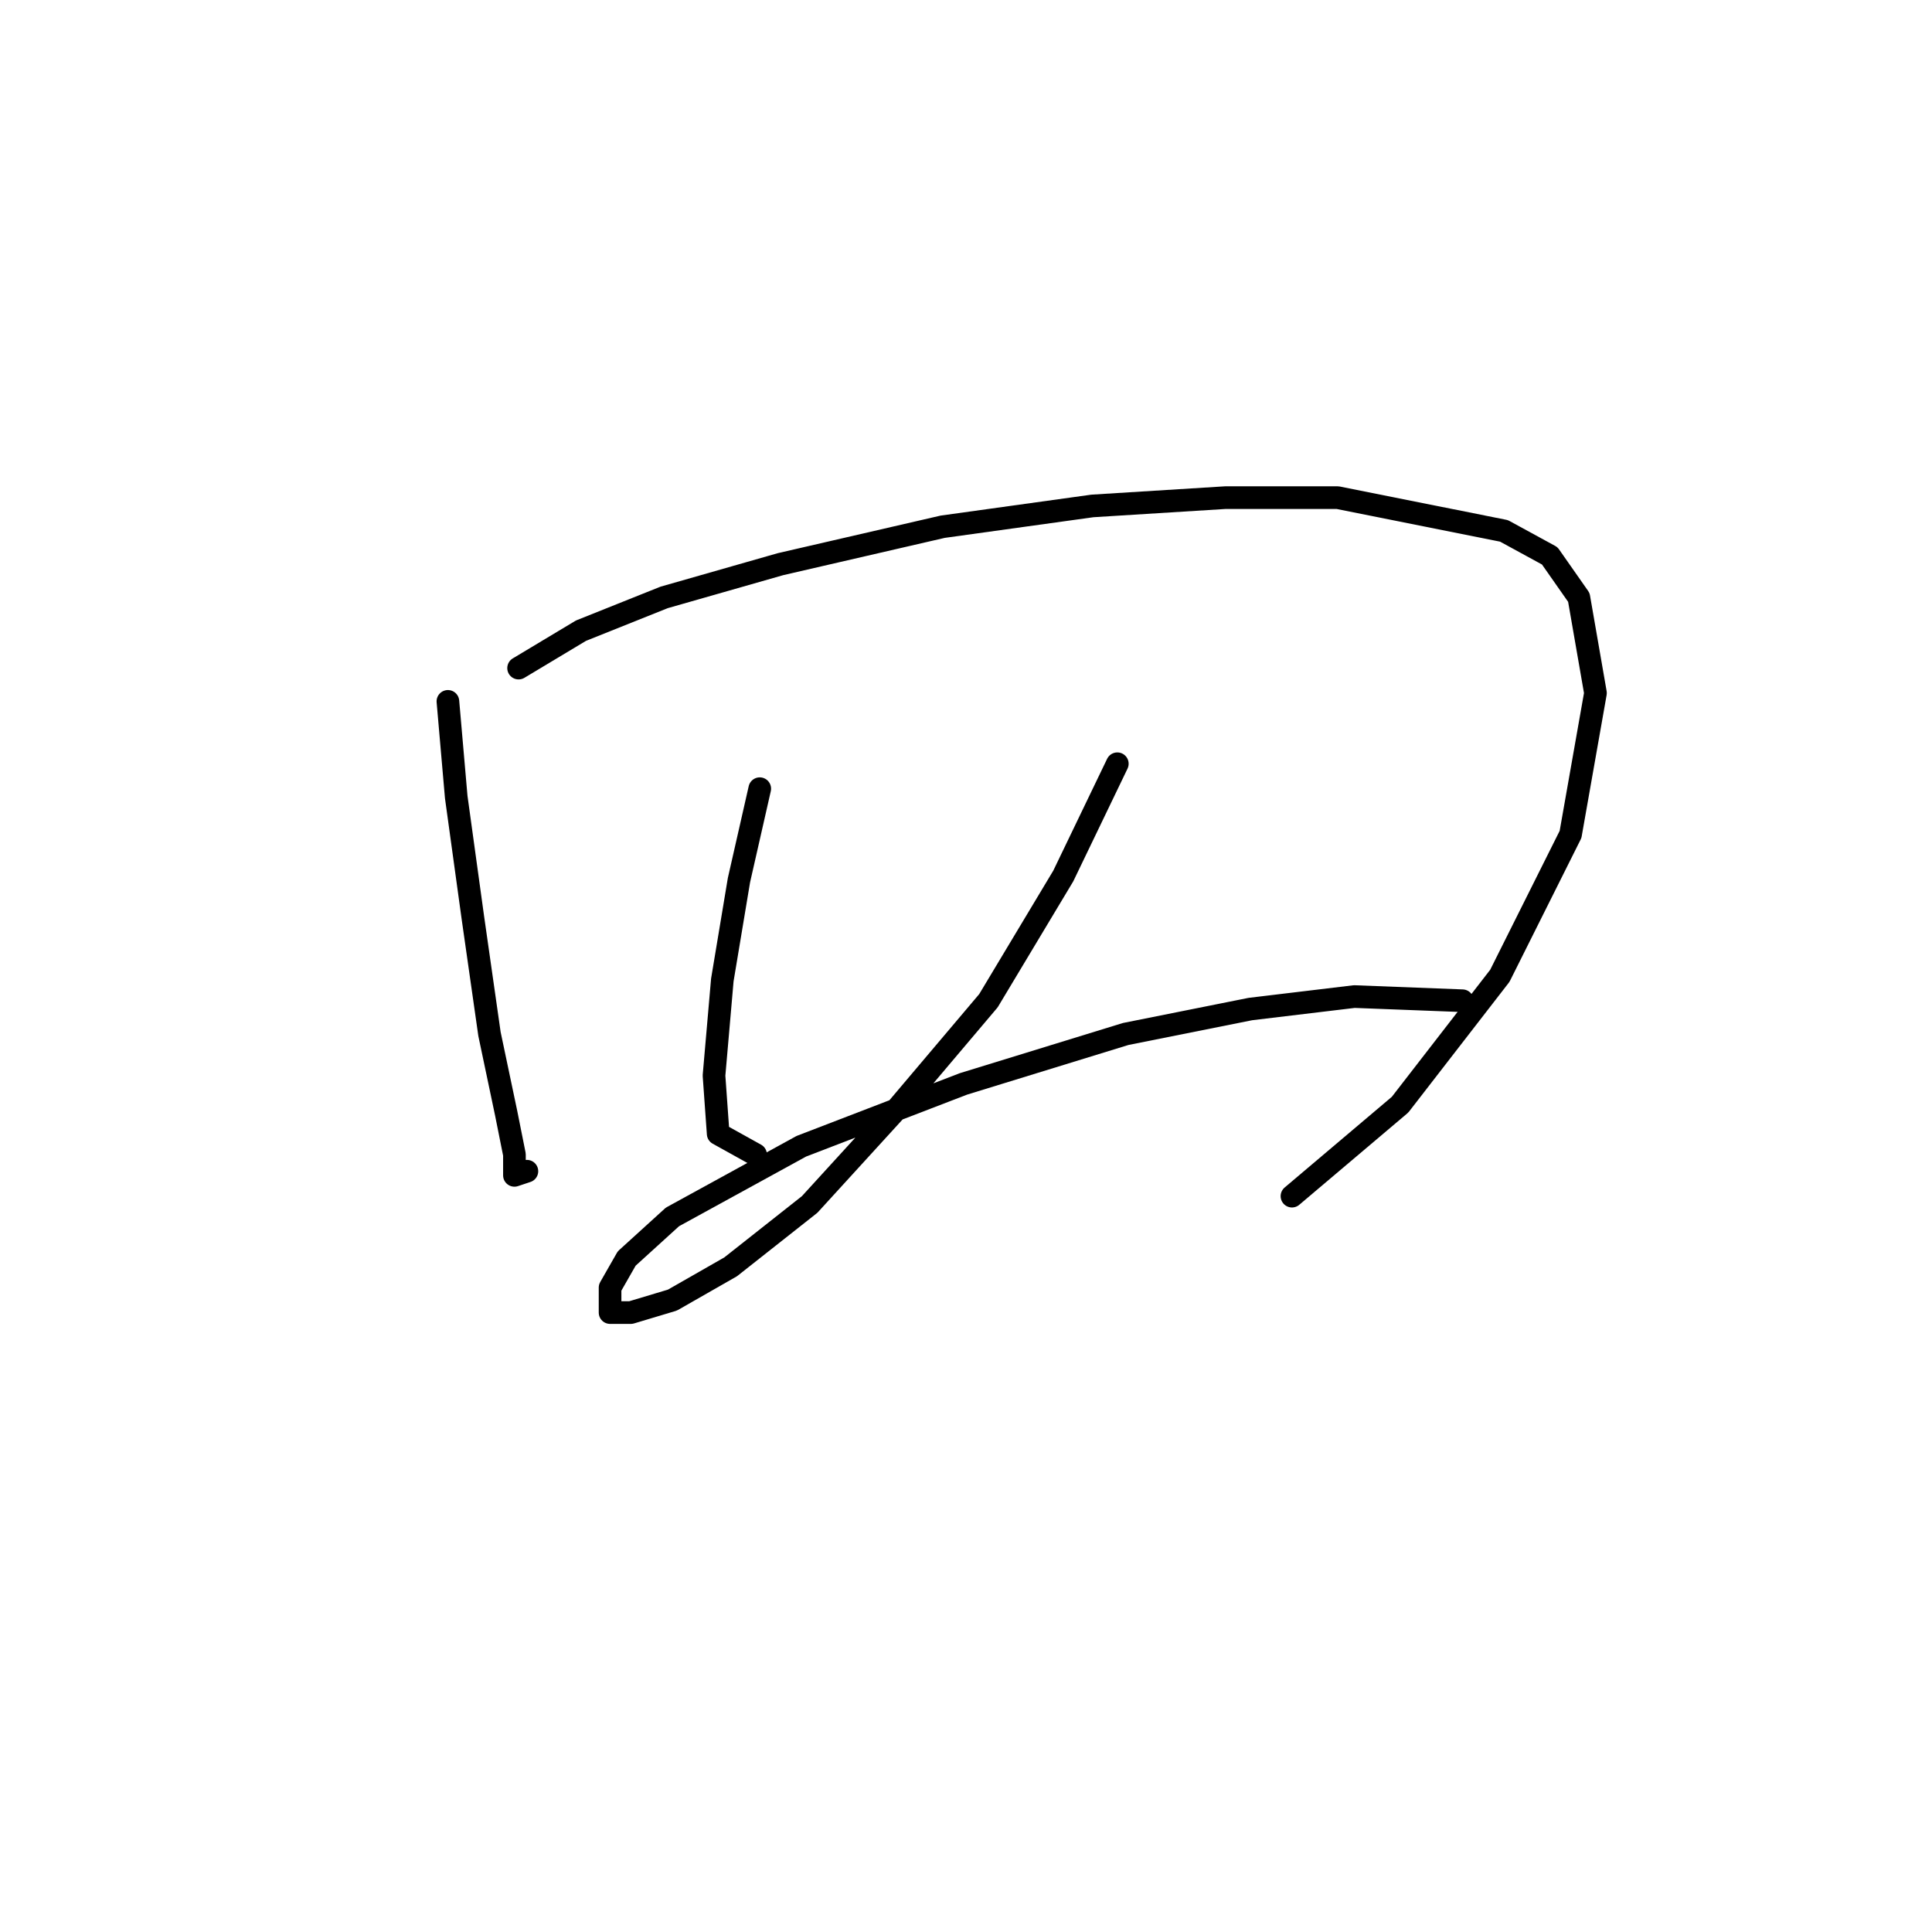<?xml version="1.0" standalone="no"?>
    <svg width="256" height="256" xmlns="http://www.w3.org/2000/svg" version="1.1">
    <polyline stroke="black" stroke-width="3" stroke-linecap="round" fill="transparent" stroke-linejoin="round" points="59.35 92.935 60.452 105.606 62.656 121.583 64.859 137.01 67.063 147.478 68.165 152.987 68.165 155.742 69.818 155.191 69.818 155.191 " />
        <polyline stroke="black" stroke-width="3" stroke-linecap="round" fill="transparent" stroke-linejoin="round" points="68.716 88.527 76.98 83.569 87.999 79.161 103.425 74.754 124.912 69.795 144.746 67.04 162.376 65.939 177.251 65.939 199.289 70.346 205.349 73.652 209.206 79.161 211.409 91.833 208.104 110.565 198.738 129.297 185.515 146.376 171.191 158.496 171.191 158.496 " />
        <polyline stroke="black" stroke-width="3" stroke-linecap="round" fill="transparent" stroke-linejoin="round" points="100.671 104.504 97.916 116.625 95.712 129.848 94.61 142.519 95.161 150.232 100.12 152.987 100.12 152.987 " />
        <polyline stroke="black" stroke-width="3" stroke-linecap="round" fill="transparent" stroke-linejoin="round" points="148.051 101.199 140.889 116.074 130.972 132.602 118.852 146.927 107.282 159.598 96.814 167.862 89.101 172.27 83.591 173.923 80.837 173.923 80.837 170.617 83.04 166.761 89.101 161.251 106.18 151.885 127.667 143.621 149.153 137.01 165.681 133.704 179.455 132.051 193.779 132.602 193.779 132.602 " />
        </svg>